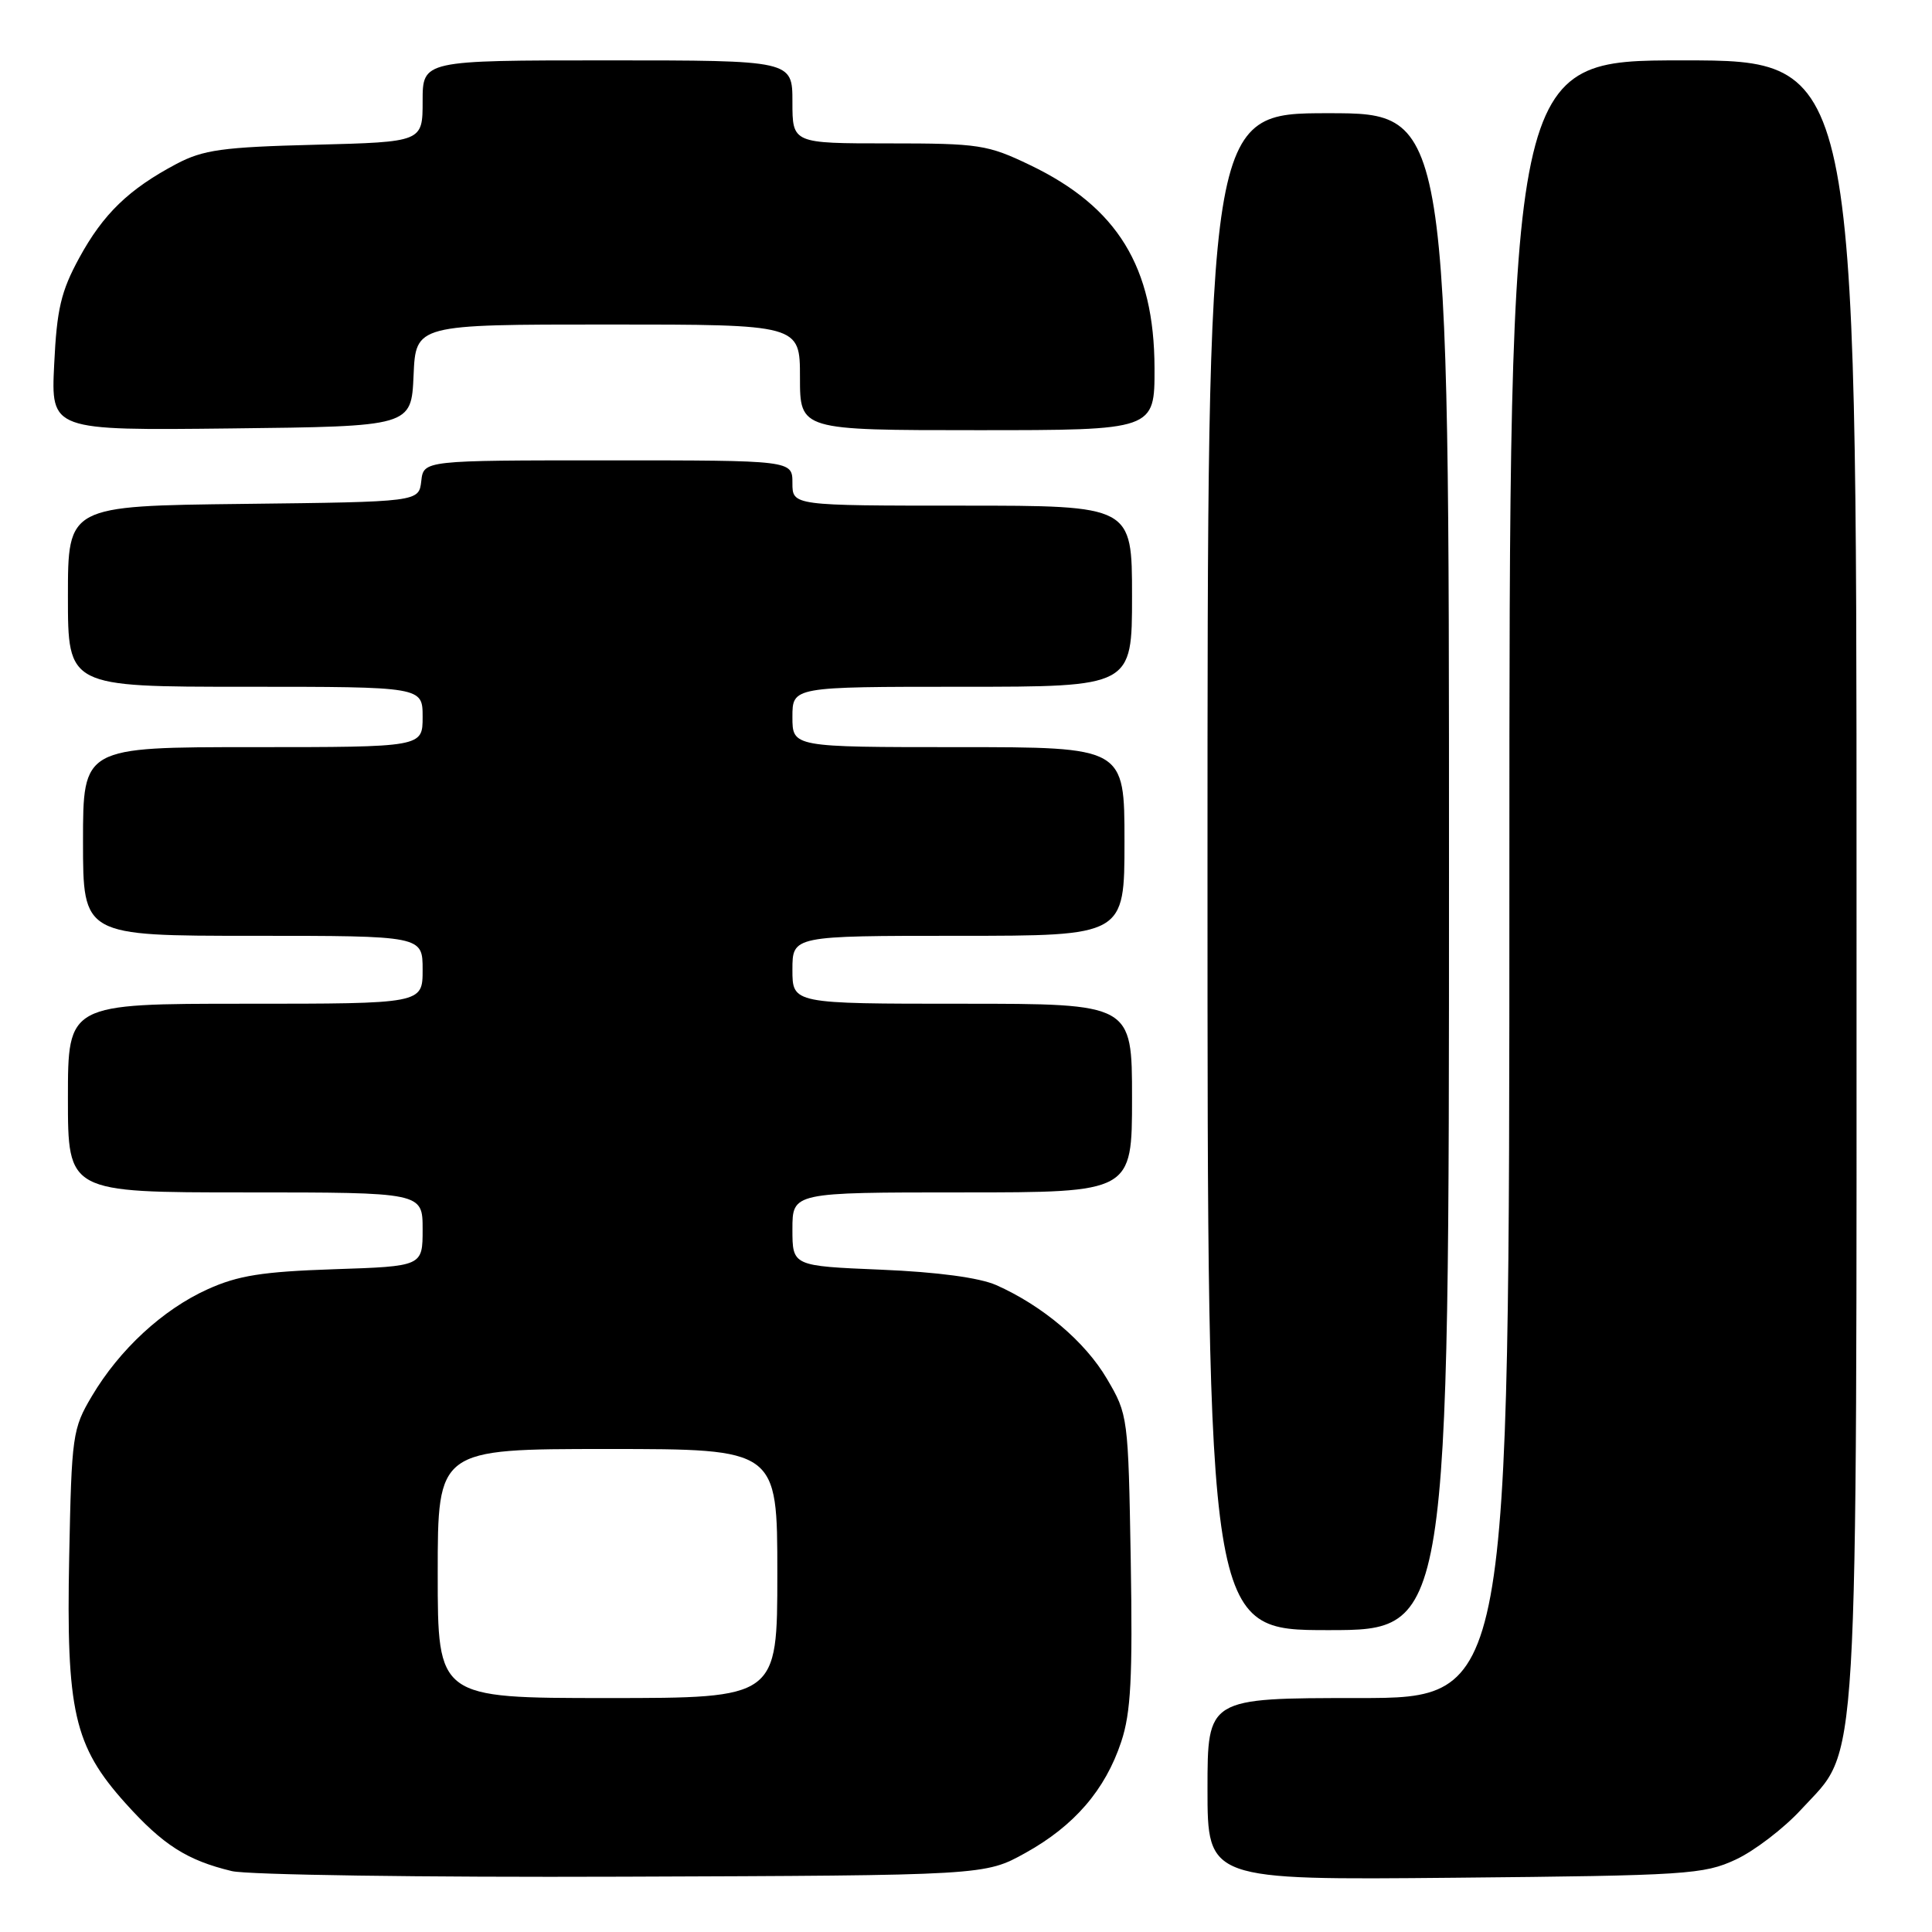 <?xml version="1.0" encoding="UTF-8" standalone="no"?>
<!DOCTYPE svg PUBLIC "-//W3C//DTD SVG 1.1//EN" "http://www.w3.org/Graphics/SVG/1.1/DTD/svg11.dtd" >
<svg xmlns="http://www.w3.org/2000/svg" xmlns:xlink="http://www.w3.org/1999/xlink" version="1.1" viewBox="0 0 256 256">
 <g >
 <path fill="currentColor"
d=" M 135.86 245.53 C 142.34 241.94 146.45 237.18 148.57 230.79 C 149.85 226.94 150.09 222.32 149.83 206.76 C 149.50 187.71 149.47 187.45 146.68 182.71 C 143.79 177.78 138.15 173.01 132.00 170.28 C 129.77 169.30 124.22 168.55 116.75 168.24 C 105.00 167.75 105.00 167.75 105.00 162.88 C 105.00 158.00 105.00 158.00 127.50 158.00 C 150.00 158.00 150.00 158.00 150.00 145.50 C 150.00 133.00 150.00 133.00 127.50 133.00 C 105.00 133.00 105.00 133.00 105.00 128.50 C 105.00 124.00 105.00 124.00 127.00 124.00 C 149.00 124.00 149.00 124.00 149.00 111.50 C 149.00 99.00 149.00 99.00 127.00 99.00 C 105.00 99.00 105.00 99.00 105.00 95.00 C 105.00 91.00 105.00 91.00 127.50 91.00 C 150.00 91.00 150.00 91.00 150.00 79.00 C 150.00 67.00 150.00 67.00 127.50 67.00 C 105.00 67.00 105.00 67.00 105.00 64.00 C 105.00 61.00 105.00 61.00 80.57 61.00 C 56.13 61.00 56.13 61.00 55.82 63.75 C 55.50 66.50 55.50 66.50 32.25 66.77 C 9.00 67.04 9.00 67.04 9.00 79.02 C 9.00 91.00 9.00 91.00 32.50 91.00 C 56.00 91.00 56.00 91.00 56.00 95.00 C 56.00 99.00 56.00 99.00 33.50 99.00 C 11.00 99.00 11.00 99.00 11.00 111.50 C 11.00 124.00 11.00 124.00 33.50 124.00 C 56.00 124.00 56.00 124.00 56.00 128.50 C 56.00 133.00 56.00 133.00 32.50 133.00 C 9.00 133.00 9.00 133.00 9.00 145.50 C 9.00 158.00 9.00 158.00 32.50 158.00 C 56.00 158.00 56.00 158.00 56.00 162.89 C 56.00 167.79 56.00 167.79 44.25 168.18 C 34.76 168.50 31.54 169.01 27.50 170.84 C 21.56 173.53 15.84 178.81 12.17 185.00 C 9.61 189.31 9.49 190.19 9.17 206.21 C 8.76 226.77 9.80 231.33 16.62 238.93 C 21.61 244.48 24.78 246.50 30.72 247.93 C 32.80 248.43 56.10 248.77 82.50 248.67 C 130.50 248.50 130.50 248.50 135.86 245.53 Z  M 230.00 246.40 C 232.47 245.25 236.38 242.26 238.68 239.75 C 246.40 231.34 246.00 238.09 246.00 116.32 C 246.00 8.00 246.00 8.00 223.00 8.00 C 200.00 8.00 200.00 8.00 200.00 116.50 C 200.00 225.00 200.00 225.00 180.00 225.00 C 160.00 225.00 160.00 225.00 160.00 237.06 C 160.00 249.12 160.00 249.12 192.75 248.81 C 223.53 248.52 225.77 248.37 230.00 246.40 Z  M 192.00 115.50 C 192.00 15.00 192.00 15.00 176.00 15.00 C 160.00 15.00 160.00 15.00 160.00 115.50 C 160.00 216.00 160.00 216.00 176.00 216.00 C 192.00 216.00 192.00 216.00 192.00 115.50 Z  M 54.80 49.75 C 55.09 43.00 55.09 43.00 80.55 43.00 C 106.00 43.00 106.00 43.00 106.00 50.00 C 106.00 57.00 106.00 57.00 129.50 57.00 C 153.00 57.00 153.00 57.00 152.98 48.75 C 152.94 35.36 148.08 27.44 136.50 21.88 C 130.86 19.17 129.74 19.00 117.75 19.00 C 105.00 19.00 105.00 19.00 105.00 13.50 C 105.00 8.00 105.00 8.00 80.50 8.00 C 56.00 8.00 56.00 8.00 56.00 13.41 C 56.00 18.81 56.00 18.81 41.75 19.18 C 29.47 19.49 26.93 19.85 23.38 21.72 C 17.06 25.07 13.68 28.34 10.50 34.17 C 8.08 38.61 7.53 40.96 7.18 48.27 C 6.75 57.04 6.75 57.04 30.63 56.77 C 54.50 56.50 54.50 56.50 54.80 49.75 Z  M 58.00 208.50 C 58.00 192.00 58.00 192.00 80.50 192.00 C 103.00 192.00 103.00 192.00 103.00 208.50 C 103.00 225.00 103.00 225.00 80.50 225.00 C 58.00 225.00 58.00 225.00 58.00 208.50 Z "/>
</g>
</svg>